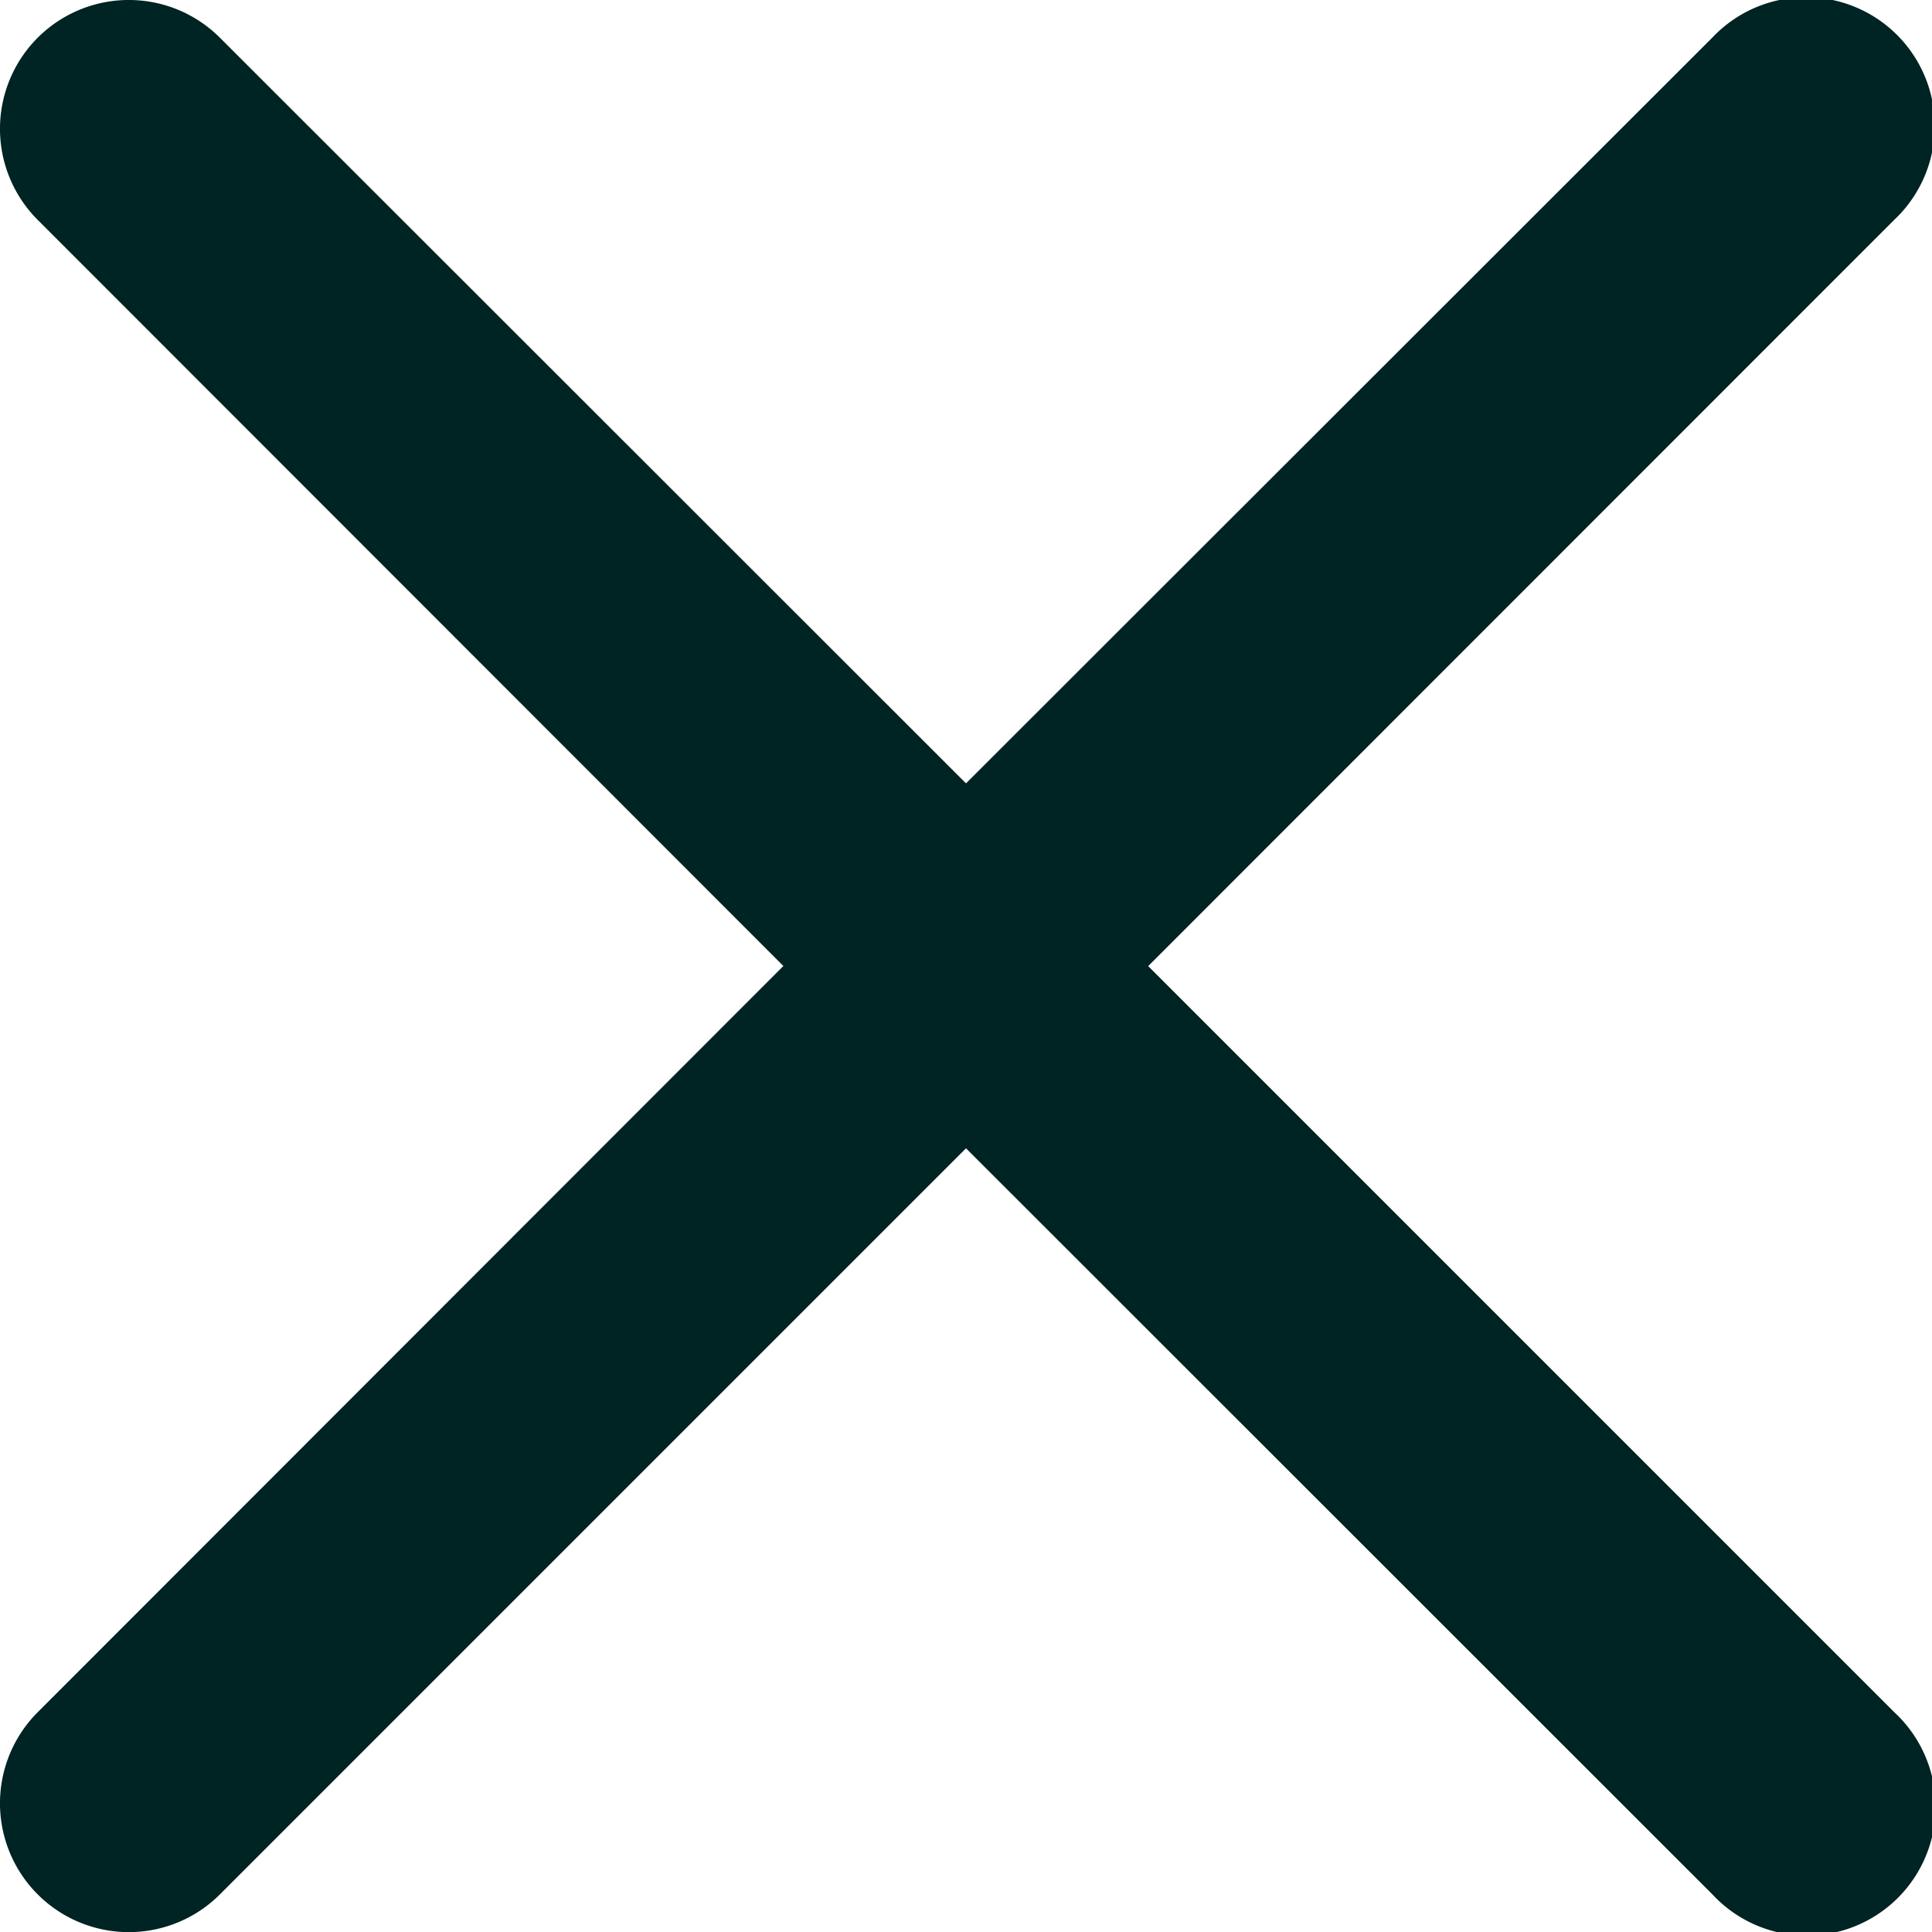 <svg xmlns="http://www.w3.org/2000/svg" width="17.264" height="17.264" viewBox="0 0 17.264 17.264">
  <g id="close" transform="translate(-352.868 -31.912)">
    <path id="close-svgrepo-com_1_" data-name="close-svgrepo-com (1)" d="M21.426,6.465A1.151,1.151,0,1,0,19.8,4.837L13.132,11.5,6.465,4.837A1.151,1.151,0,1,0,4.837,6.465L11.5,13.132,4.837,19.8a1.151,1.151,0,1,0,1.628,1.628l6.667-6.667L19.8,21.426A1.151,1.151,0,1,0,21.427,19.8l-6.667-6.667Z" transform="translate(348.368 27.412)" fill="#002323" fill-rule="evenodd"/>
  </g>
</svg>